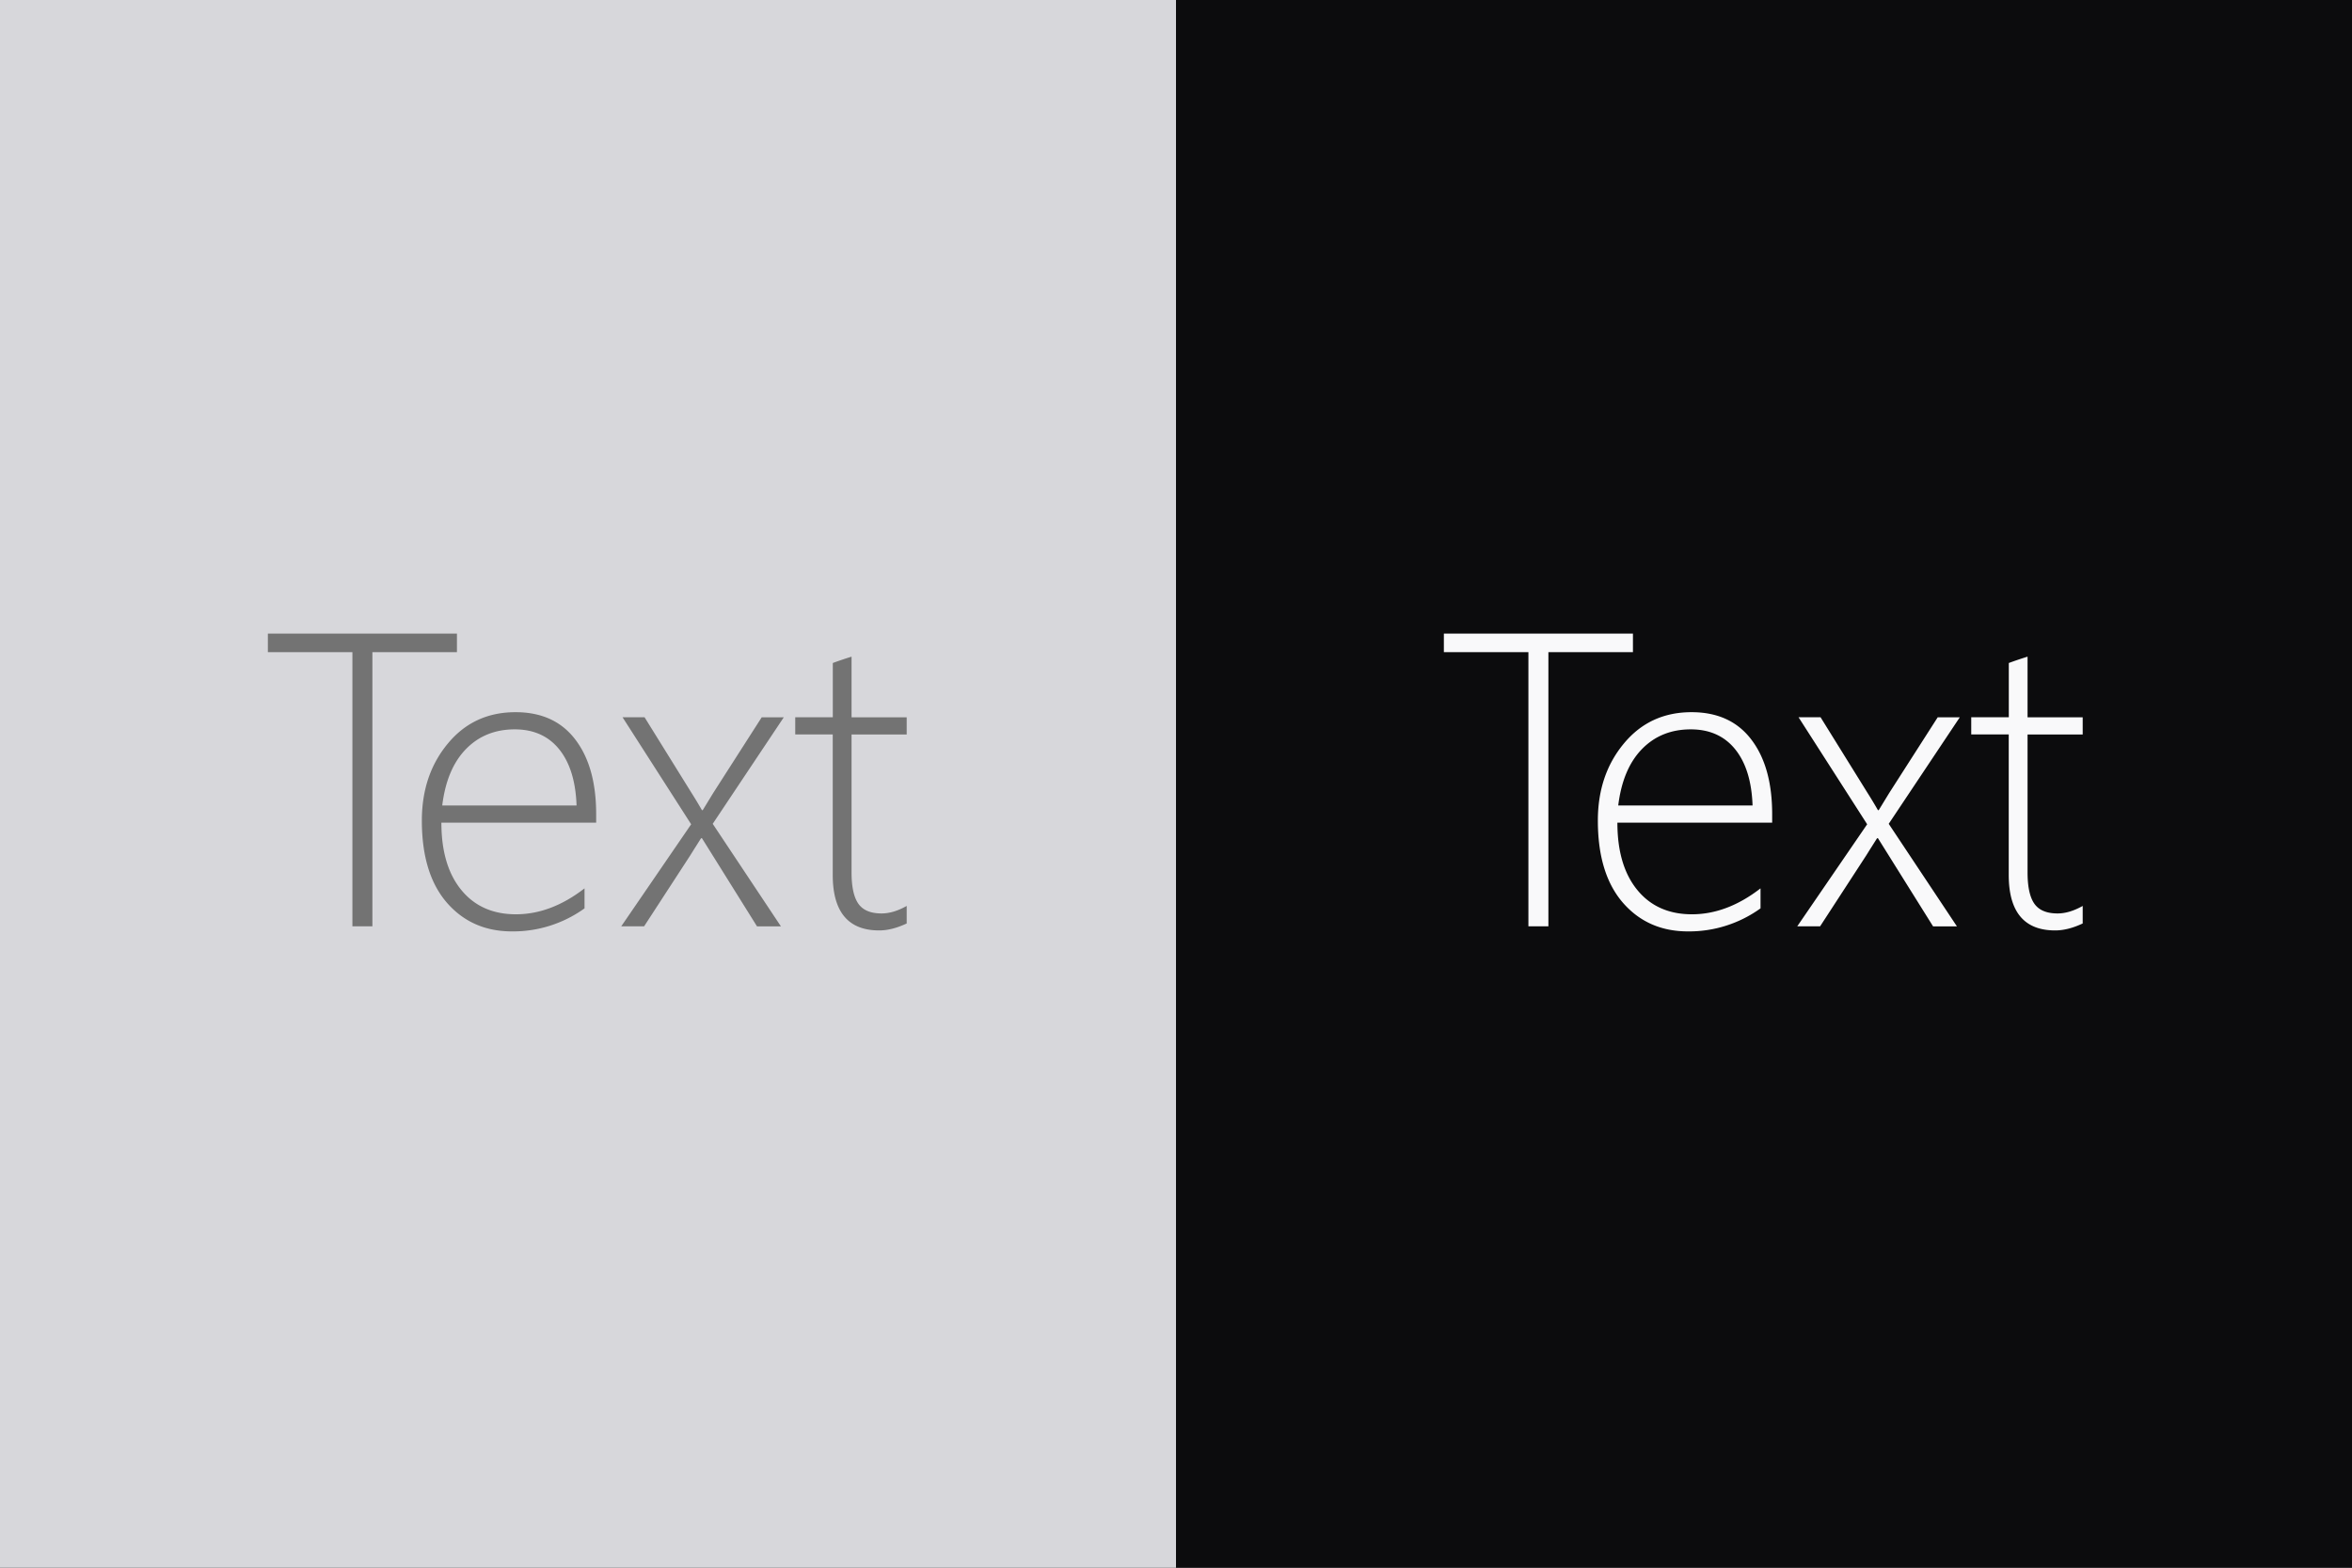 <svg xmlns="http://www.w3.org/2000/svg" viewBox="0 0 360 240"><rect x="0" y="0" width="360" height="240" fill="#333333" stroke="none"/><g fill="none" fill-rule="evenodd"><rect width="180" height="240" fill="#D7D7DB"/><rect width="180" height="240" x="180" fill="#0C0C0D"/><path fill="#737373" d="M57 99.84v41.97h-3.06V99.84H41V97h28.94v2.84H57zm10.56 26.1c0 4.4 1.02 7.83 3.05 10.31 2.03 2.48 4.82 3.72 8.36 3.72 3.58 0 7.08-1.32 10.5-3.97v3.06a18.7 18.7 0 0 1-11.1 3.53c-4.12 0-7.45-1.48-10-4.43-2.54-2.96-3.8-7.14-3.8-12.53 0-4.67 1.32-8.6 3.98-11.8 2.65-3.2 6.1-4.8 10.36-4.8 3.98 0 7.03 1.4 9.15 4.19 2.13 2.79 3.19 6.6 3.19 11.44v1.28H67.56zm20.69-2.63c-.13-3.69-1.01-6.55-2.66-8.6-1.64-2.03-3.91-3.05-6.8-3.05-3 0-5.5 1-7.46 3.01-1.97 2.01-3.18 4.9-3.64 8.64h20.56zm20.84 2.81l10.44 15.7h-3.66l-8.43-13.5h-.13l-1.12 1.77-.53.85-7.07 10.87h-3.5l10.7-15.62-10.5-16.38h3.37l7.12 11.47a70.1 70.1 0 0 1 1.66 2.75h.12l1.6-2.62 7.43-11.6h3.38l-10.88 16.31zm29.7 15.25c-1.5.71-2.91 1.07-4.23 1.07-4.73 0-7.1-2.84-7.1-8.5v-21.5h-5.74v-2.63h5.75v-8.31a56.39 56.39 0 0 1 2.87-.97v9.28h8.44v2.63h-8.44v21.12c0 2.21.35 3.81 1.05 4.8.7.99 1.88 1.48 3.55 1.48 1.19 0 2.47-.38 3.84-1.15v2.69z"/><path fill="#F9F9FA" d="M237 99.84v41.97h-3.06V99.84H221V97h28.94v2.84H237zm10.56 26.1c0 4.4 1.02 7.83 3.05 10.31 2.03 2.48 4.82 3.72 8.36 3.72 3.58 0 7.08-1.32 10.5-3.97v3.06a18.7 18.7 0 0 1-11.1 3.53c-4.12 0-7.45-1.48-10-4.43-2.54-2.96-3.8-7.14-3.8-12.53 0-4.67 1.32-8.6 3.98-11.8 2.65-3.2 6.1-4.8 10.36-4.8 3.98 0 7.03 1.4 9.15 4.19 2.13 2.79 3.19 6.6 3.19 11.44v1.28h-23.69zm20.69-2.63c-.13-3.69-1.01-6.55-2.66-8.6-1.64-2.03-3.91-3.05-6.8-3.05-3 0-5.5 1-7.46 3.01-1.97 2.01-3.18 4.9-3.64 8.64h20.56zm20.84 2.81l10.44 15.7h-3.65l-8.44-13.5h-.13l-1.12 1.77-.53.85-7.07 10.87h-3.5l10.7-15.62-10.5-16.38h3.37l7.12 11.47a70.1 70.1 0 0 1 1.66 2.75h.12l1.6-2.62 7.43-11.6h3.38l-10.88 16.31zm29.7 15.25c-1.5.71-2.91 1.07-4.23 1.07-4.73 0-7.1-2.84-7.1-8.5v-21.5h-5.74v-2.63h5.75v-8.31a56.39 56.39 0 0 1 2.87-.97v9.28h8.44v2.63h-8.44v21.12c0 2.21.35 3.81 1.05 4.8.7.99 1.88 1.48 3.55 1.48 1.19 0 2.47-.38 3.84-1.15v2.69z"/></g></svg>